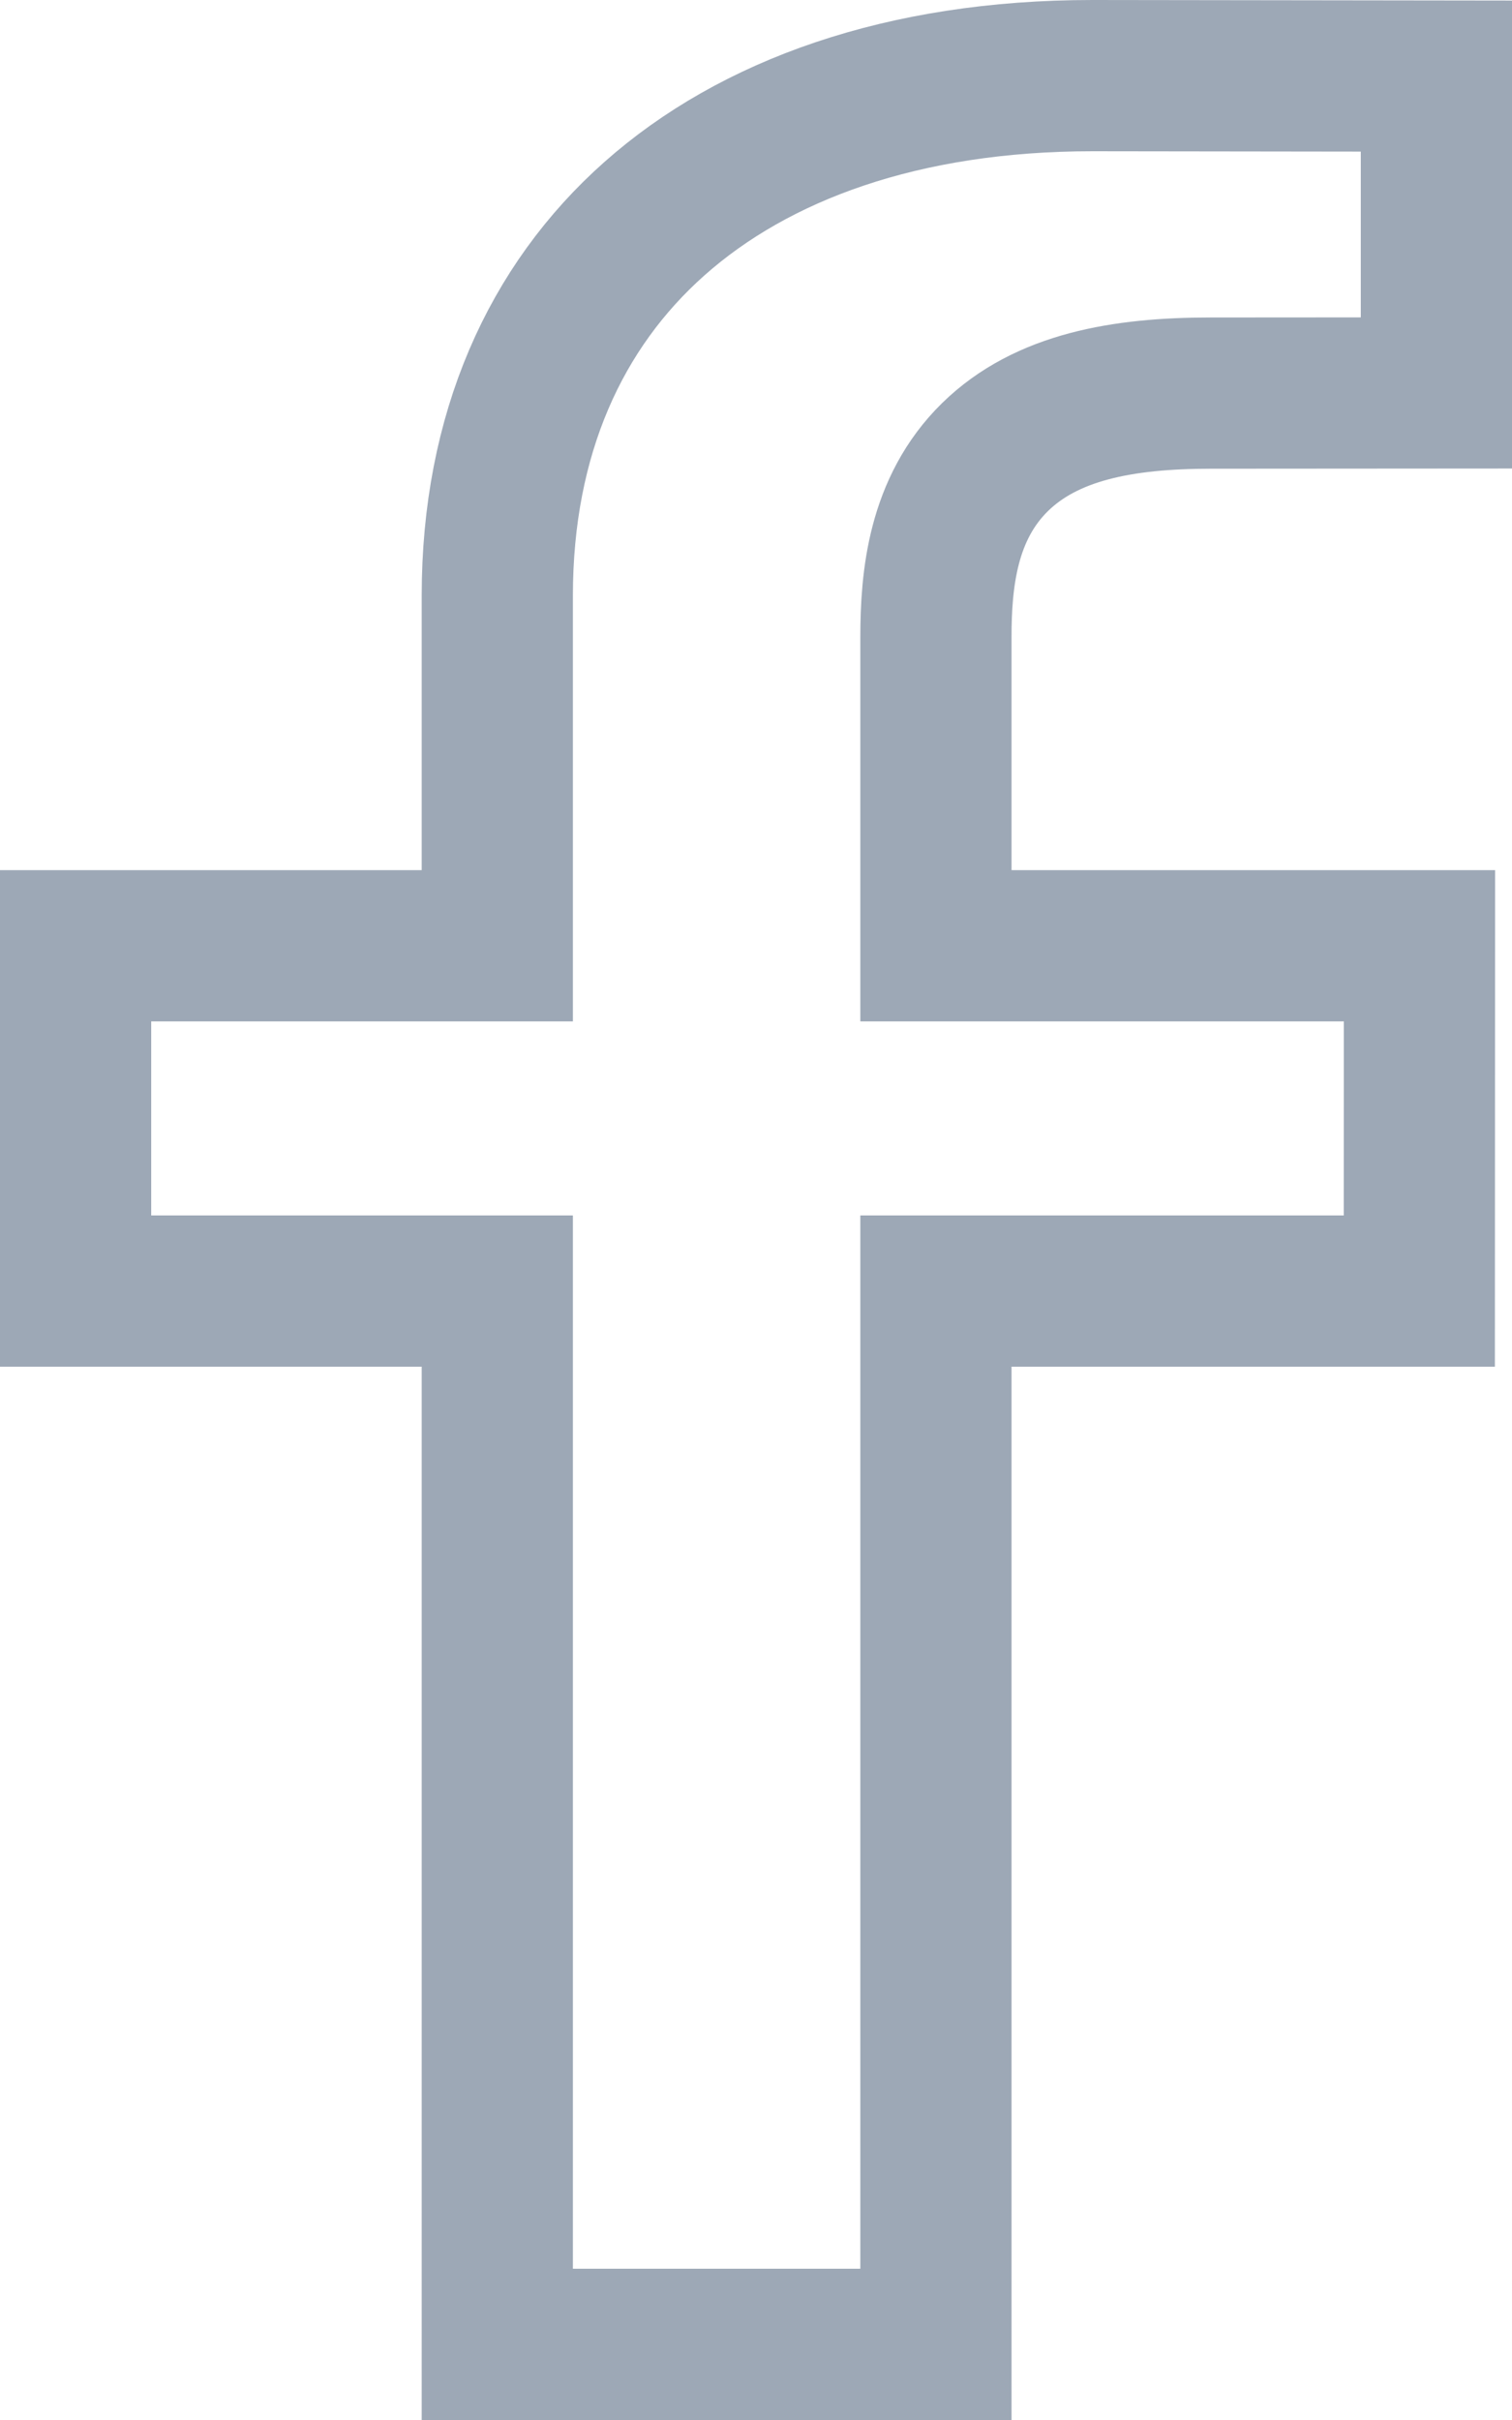 <svg width="10" height="16" viewBox="0 0 10 16" fill="none" xmlns="http://www.w3.org/2000/svg">
<path d="M2.789 6.253H3.289V5.753V3.938C3.289 2.87 3.673 2.027 4.328 1.446C4.989 0.859 5.971 0.5 7.225 0.5C7.225 0.5 7.225 0.5 7.225 0.5L9.5 0.503V2.598L8.007 2.599C8.007 2.599 8.007 2.599 8.007 2.599C7.425 2.599 6.92 2.69 6.581 3.022C6.234 3.362 6.19 3.829 6.19 4.214V5.753V6.253H6.69H9.388L9.387 8.536H6.69H6.19V9.036V15.5H3.289V9.036V8.536H2.789H0.5V6.253H2.789Z" stroke="#9DA8B6"/>
</svg>
